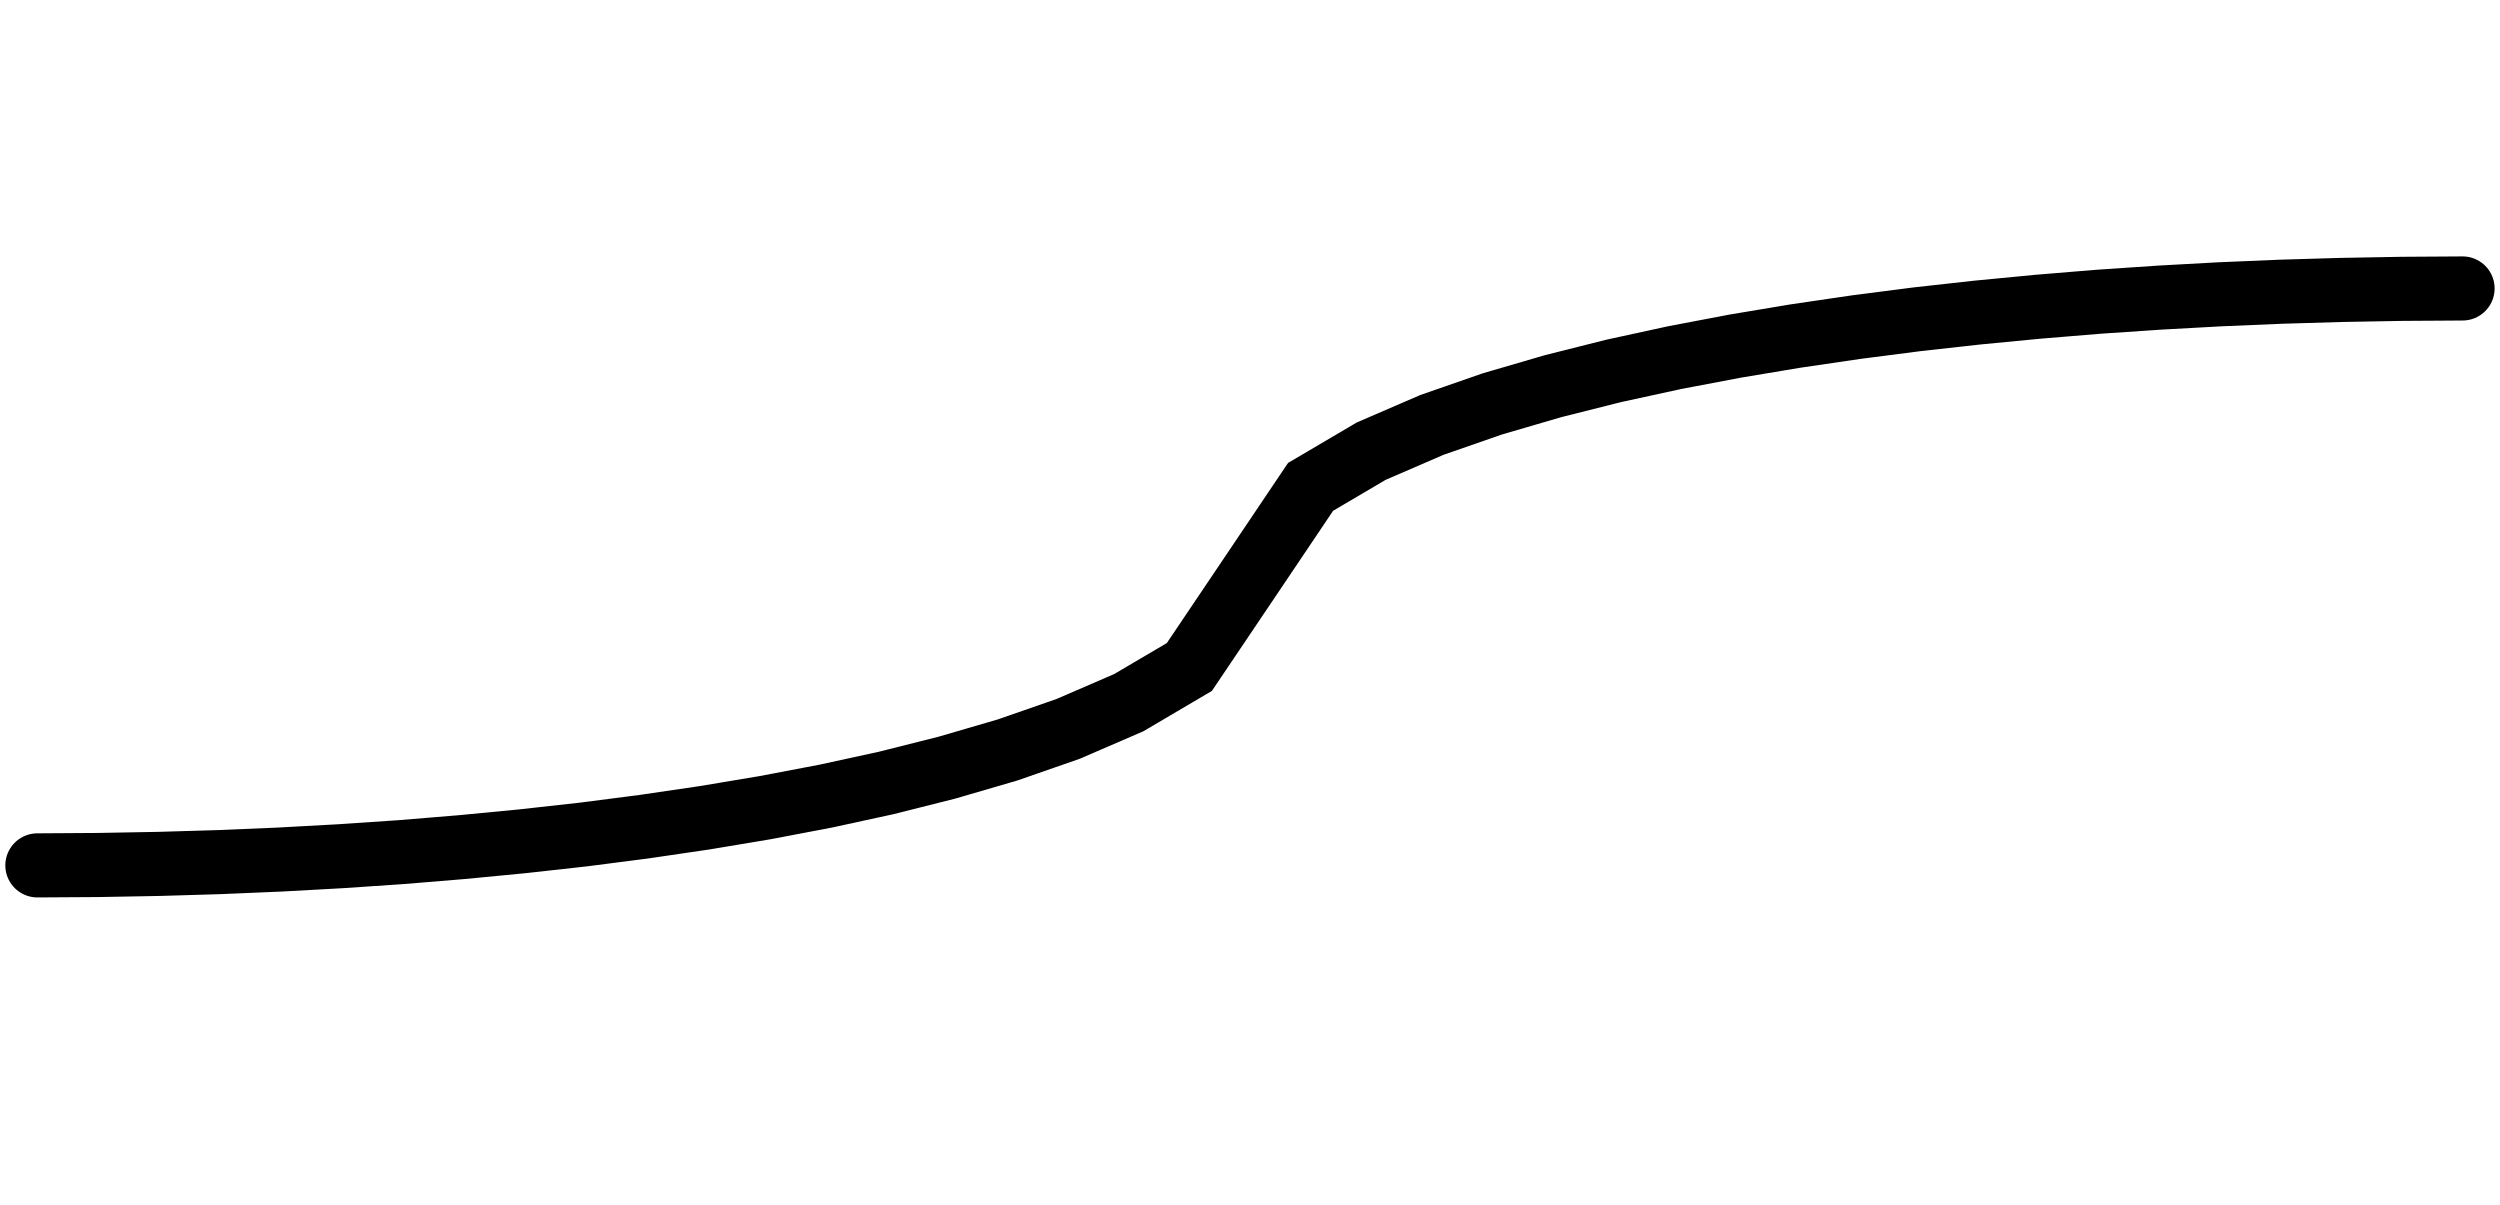 <?xml version="1.0" encoding="utf-8"?>
<!DOCTYPE svg PUBLIC "-//W3C//DTD SVG 1.1//EN" "http://www.w3.org/Graphics/SVG/1.1/DTD/svg11.dtd">
<svg version="1.1" id="Calque_1" xmlns="http://www.w3.org/2000/svg" xmlns:xlink="http://www.w3.org/1999/xlink" x="0px" y="0px" width="39px" height="18.8px" viewBox="0 0 39 18.8" enable-background="new 0 0 39 18.8" xml:space="preserve">
<g id="sine">
	<path fill="none" stroke="#000000" stroke-linecap="round" d=" M0.583 13.500 L0.583 13.500 L1.529 13.494 L2.475 13.477 L3.42 13.449 L4.366 13.409 L5.312 13.357 L6.258 13.293 L7.204 13.215 L8.15 13.124 L9.095 13.019 L10.041 12.897 L10.987 12.758 L11.933 12.600 L12.879 12.420 L13.825 12.214 L14.77 11.976 L15.716 11.700 L16.662 11.371 L17.608 10.962 L18.554 10.405 L19.5 9.000 L20.445 7.595 L21.391 7.038 L22.337 6.629 L23.283 6.300 L24.229 6.024 L25.174 5.786 L26.12 5.580 L27.066 5.400 L28.012 5.242 L28.958 5.103 L29.904 4.981 L30.849 4.876 L31.795 4.785 L32.741 4.707 L33.687 4.643 L34.633 4.591 L35.579 4.551 L36.524 4.523 L37.47 4.506 L38.416 4.500 "/>
</g>
</svg> 
